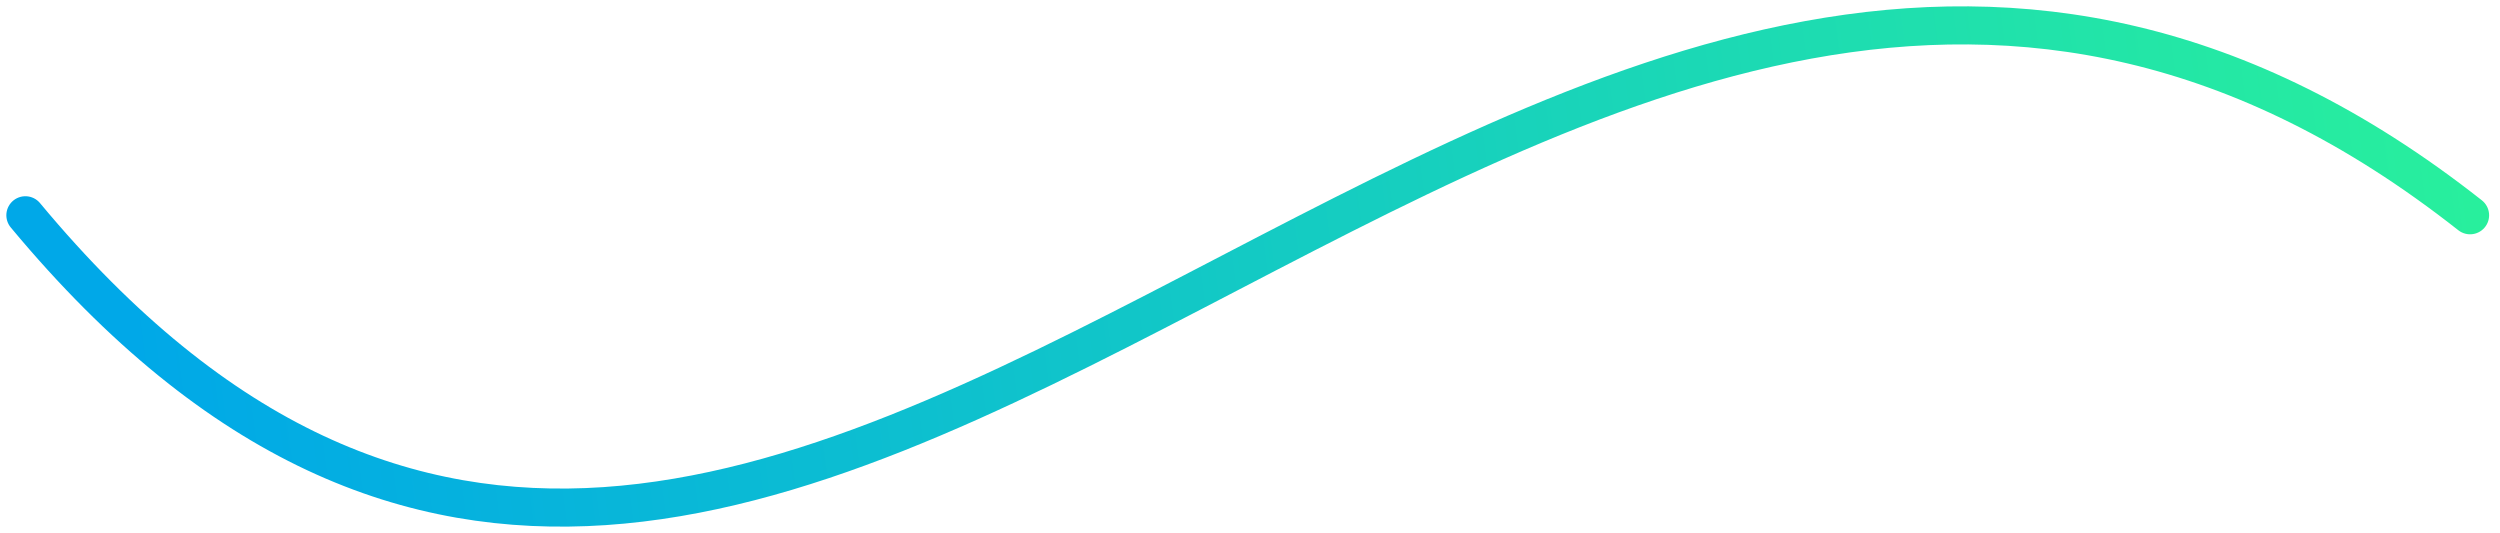<svg width="197" height="42" viewBox="0 0 197 42" fill="none" xmlns="http://www.w3.org/2000/svg">
<path d="M2 16.963C63.056 90.367 122.006 -40.266 194.642 16.963" stroke="url(#paint0_linear_17_24)" stroke-width="3" stroke-linecap="round"/>
<defs>
<linearGradient id="paint0_linear_17_24" x1="3.053" y1="-23.376" x2="192.564" y2="-48.046" gradientUnits="userSpaceOnUse">
<stop offset="0.002" stop-color="#00A8E8"/>
<stop offset="0.997" stop-color="#29F19B"/>
</linearGradient>
</defs>
</svg>
